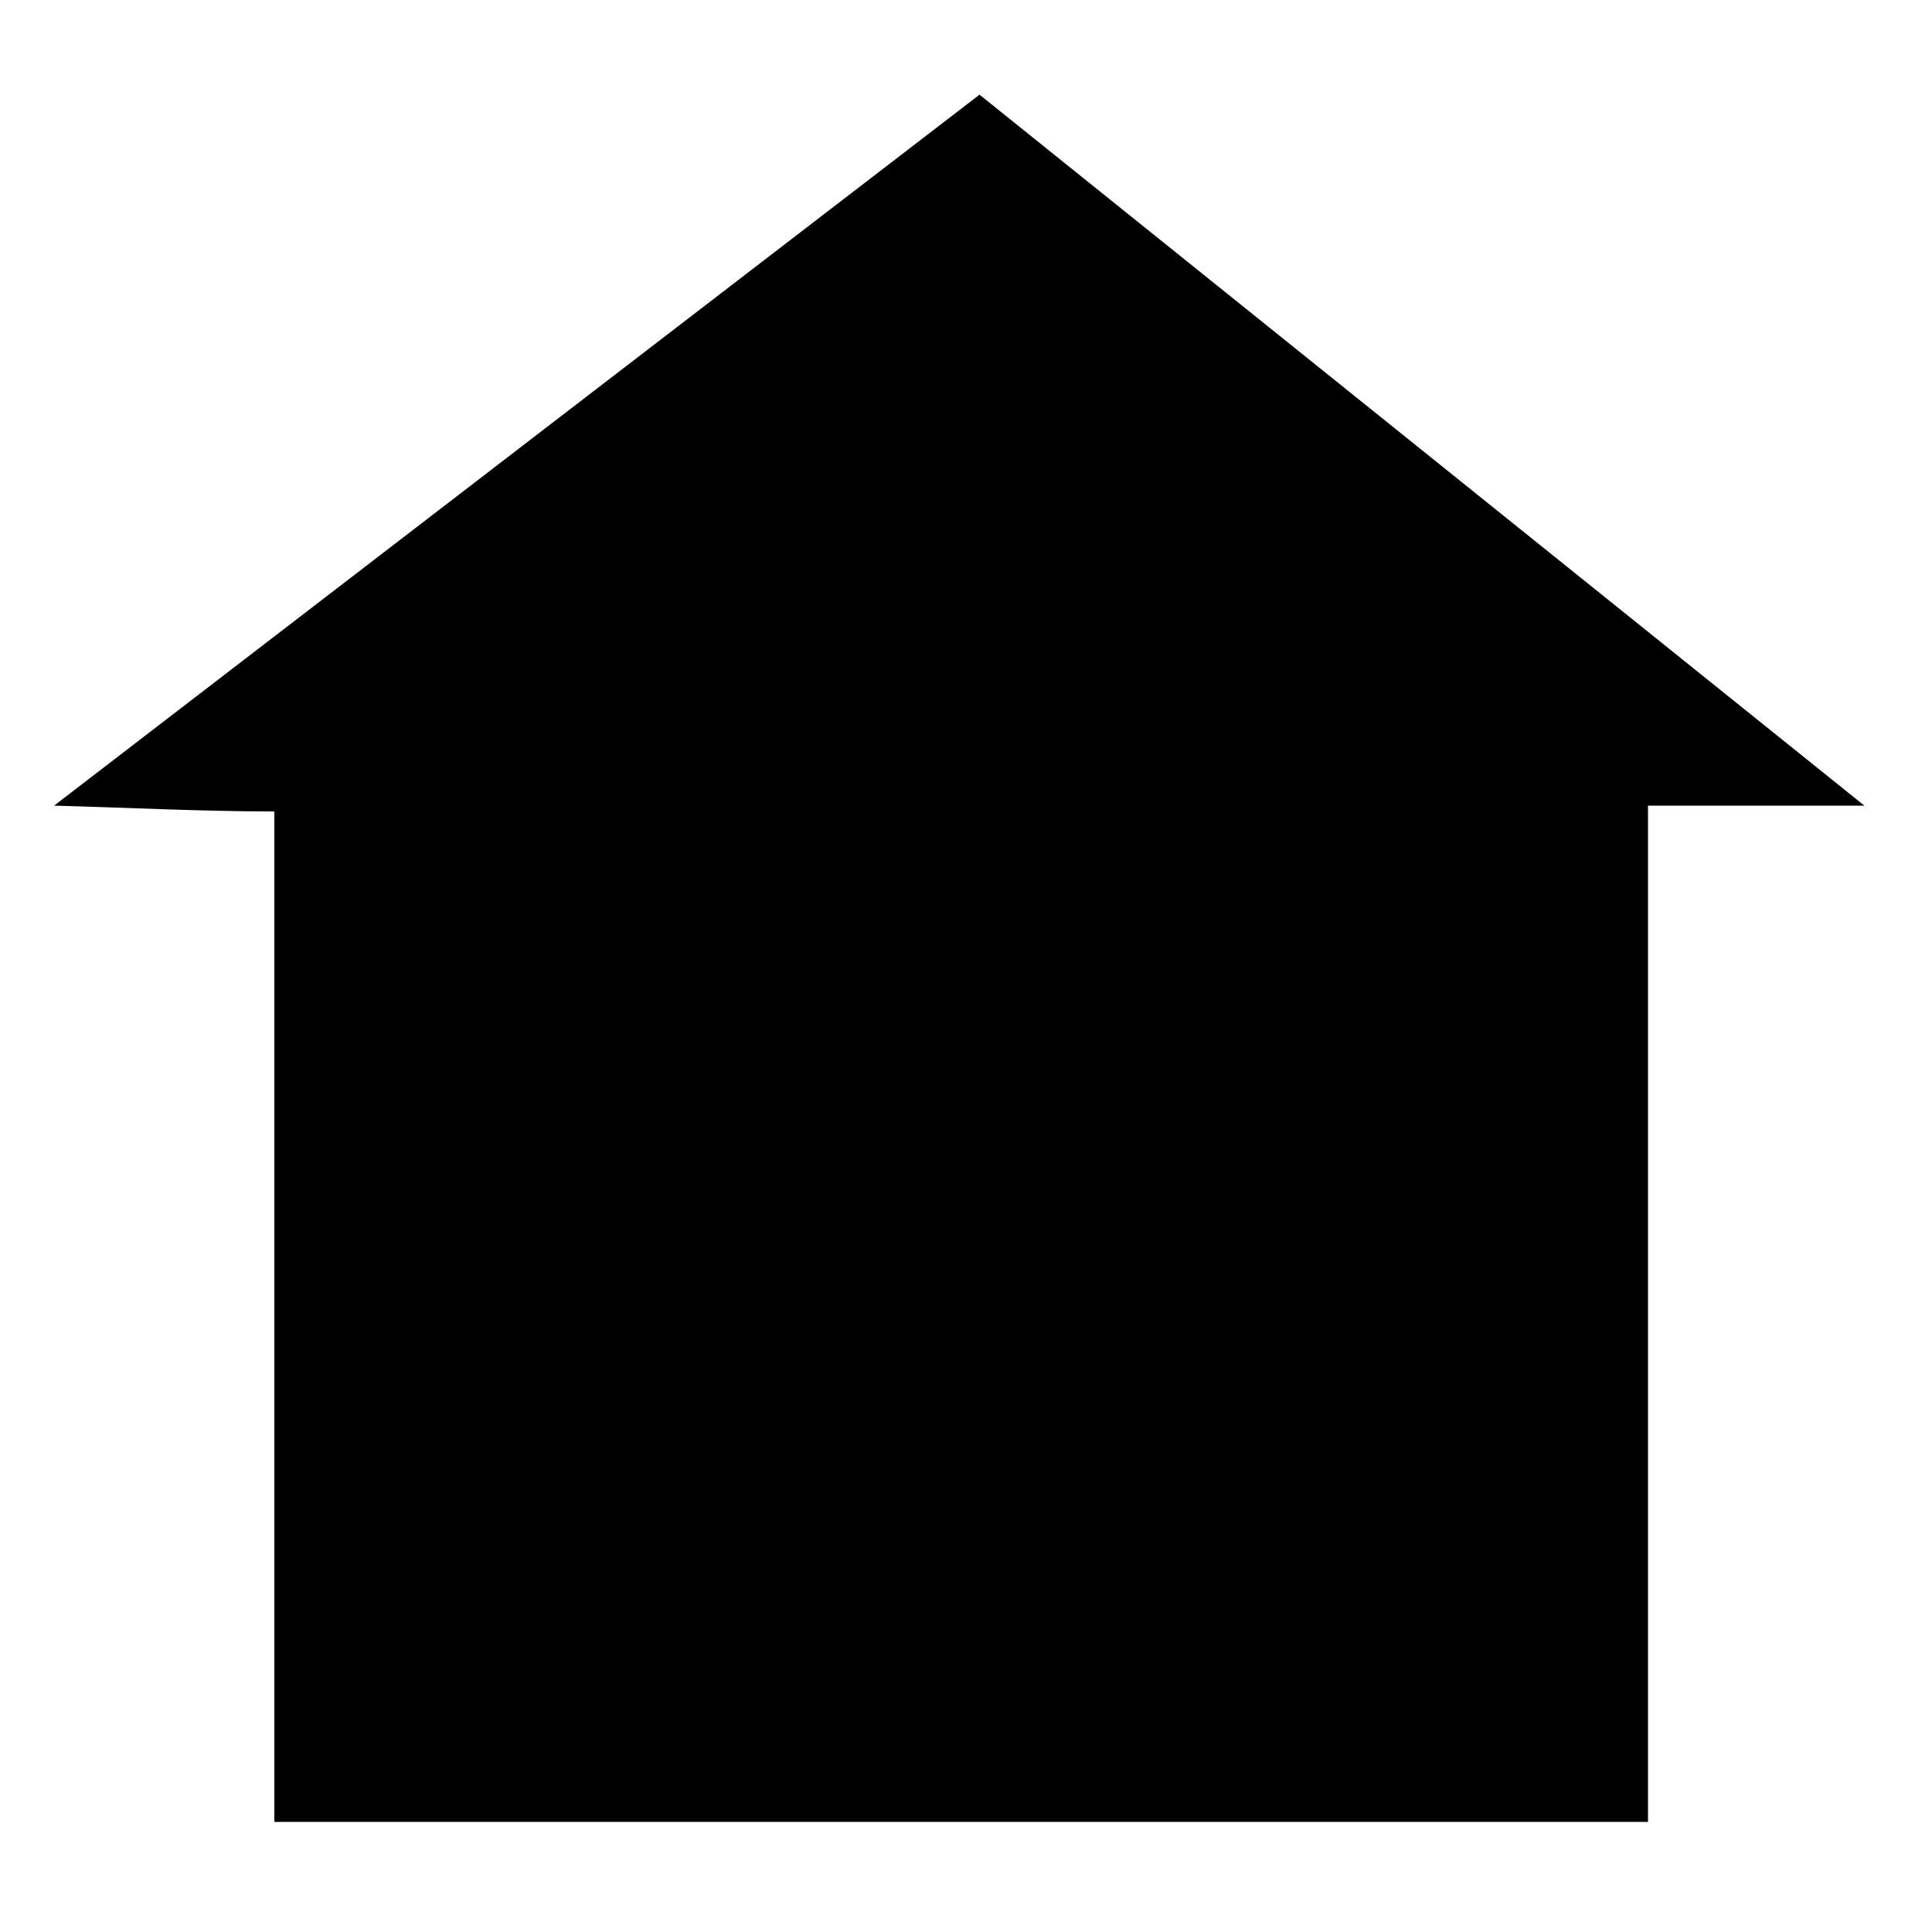 <?xml version="1.0" encoding="UTF-8"?>
<svg id="Layer_2" data-name="Layer 2" xmlns="http://www.w3.org/2000/svg" version="1.1" viewBox="0 0 100 100">
  <defs>
    <style>
      .cls-1 {
        fill: #000;
        stroke-width: 0px;
      }
    </style>
  </defs>
  <path class="cls-1" d="M2.8,41.7c16-12.3,31.9-24.5,47.9-36.8,15.3,12.3,30.5,24.5,45.8,36.8h-11.2v52.6H14.2v-52.3c-3.8,0-7.6-.2-11.4-.3h0Z"/>
</svg>